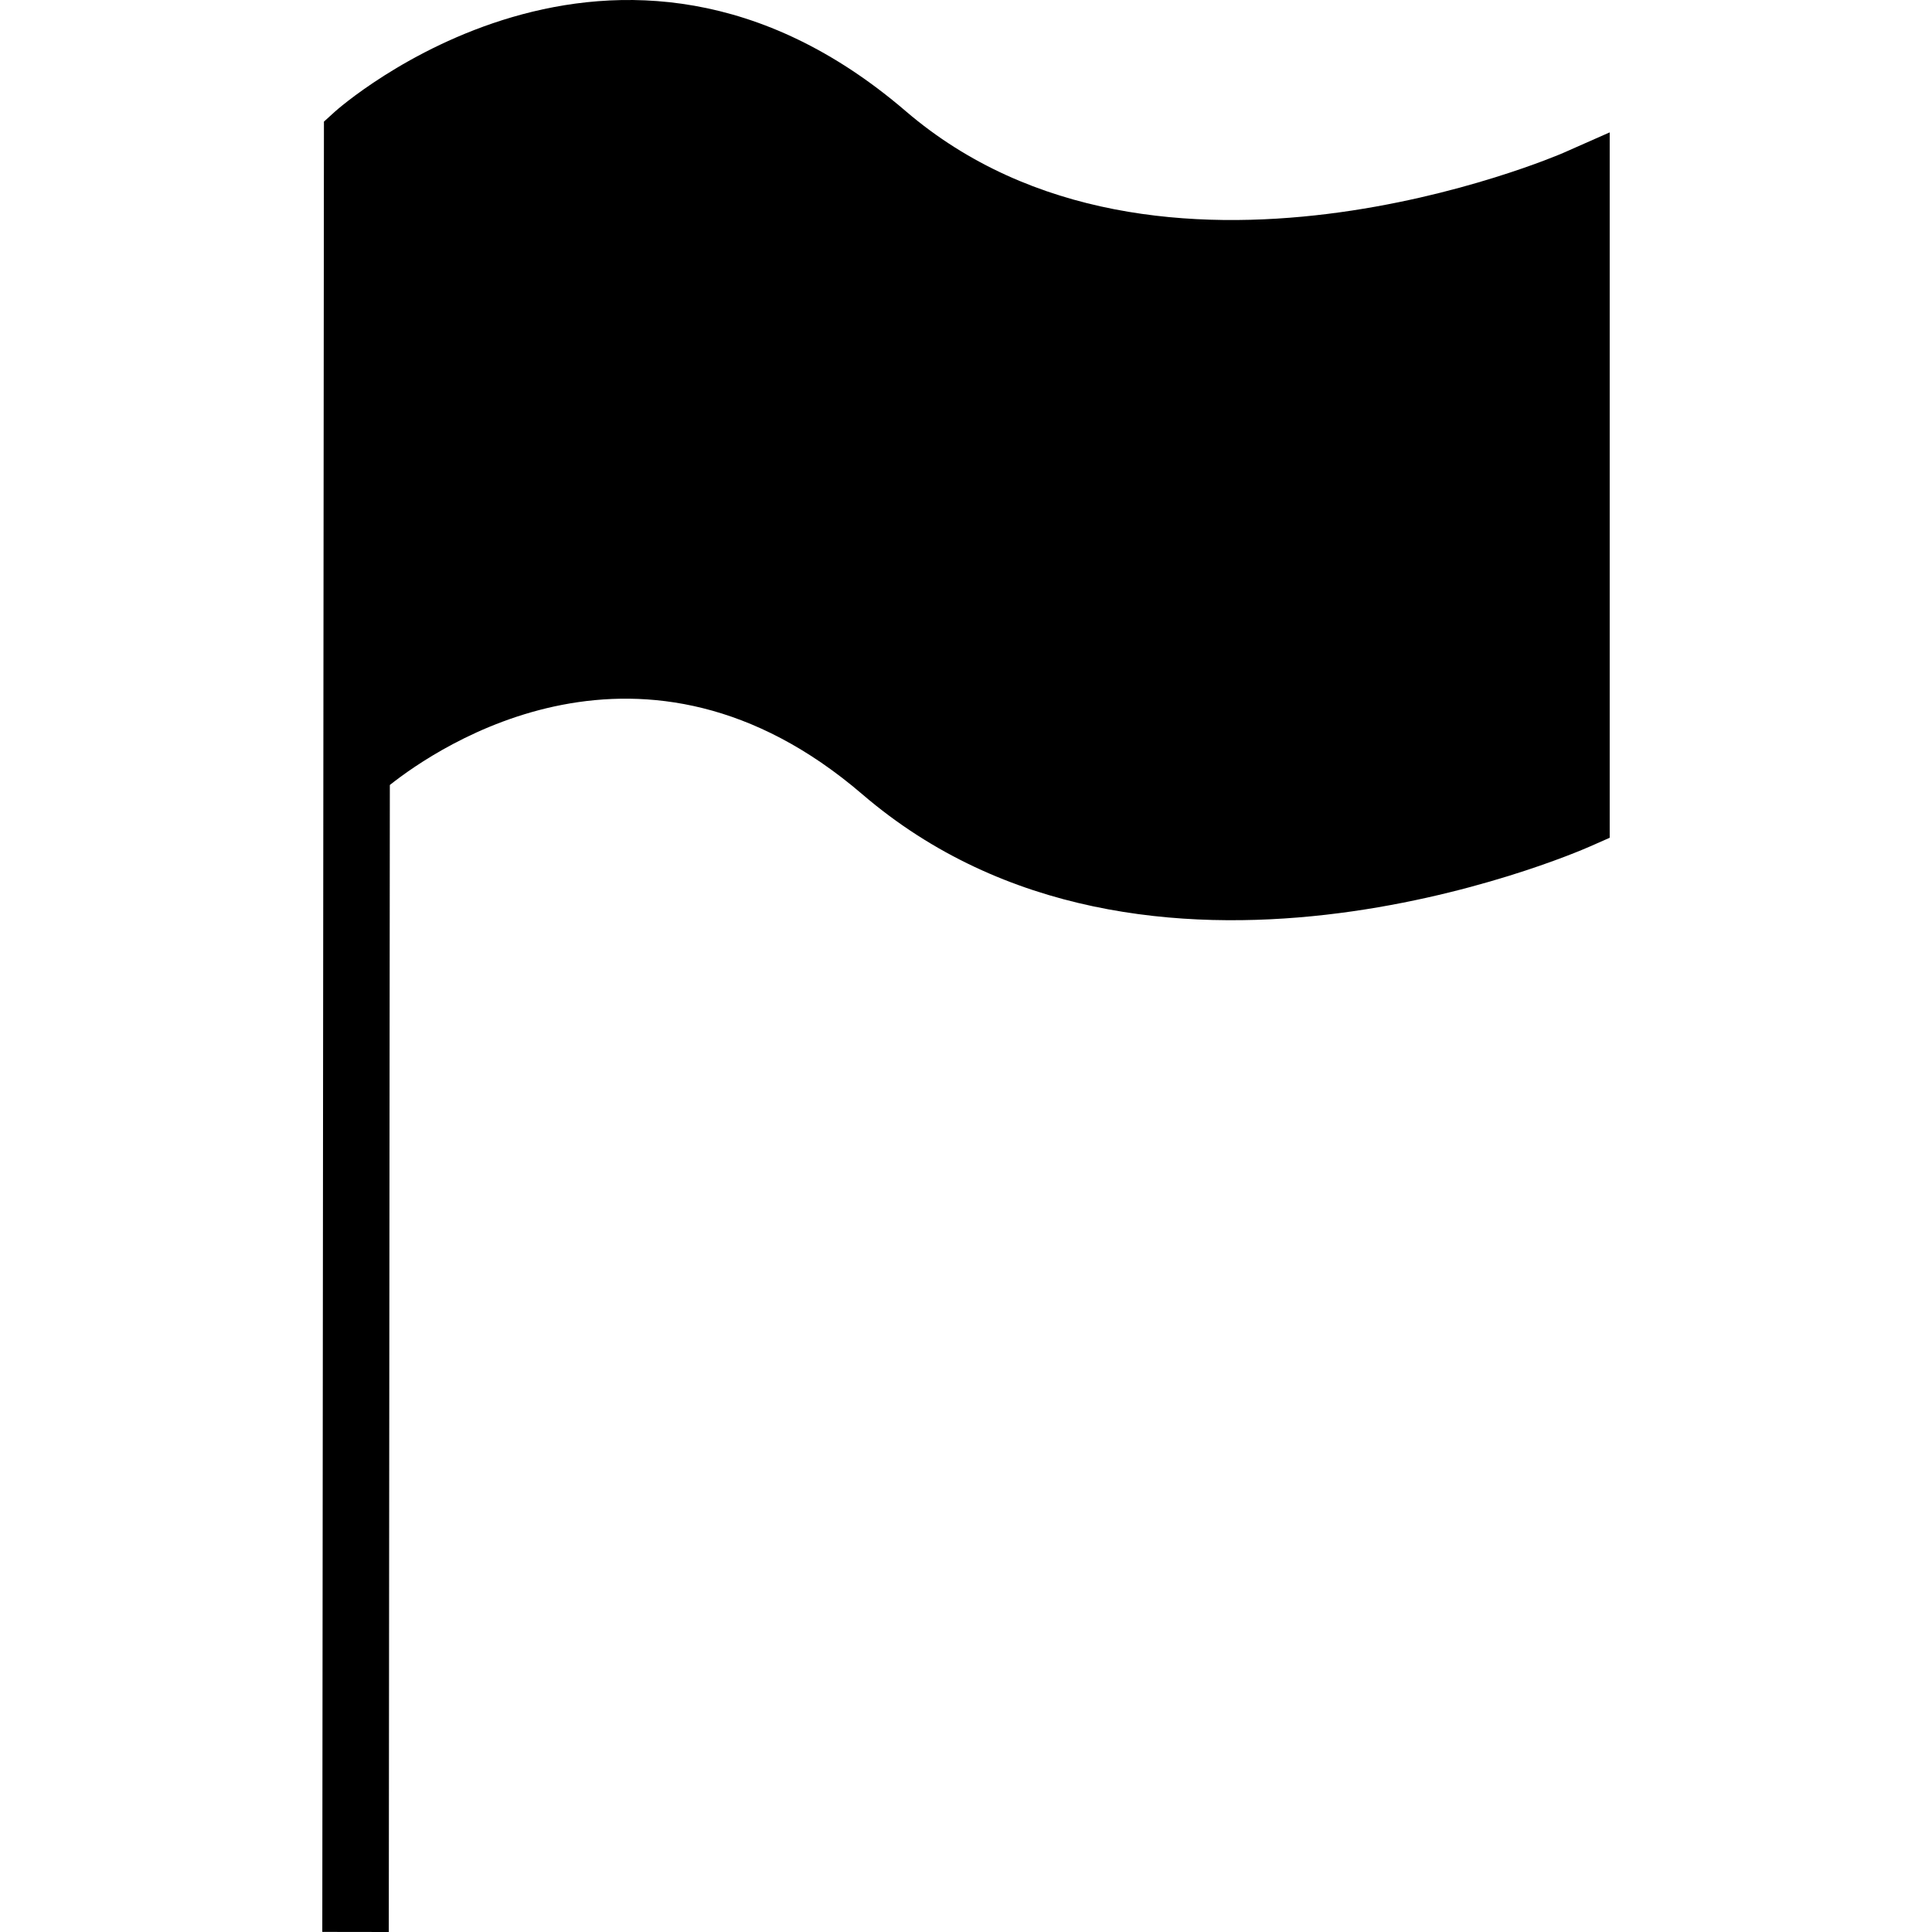 <?xml version="1.0" encoding="iso-8859-1"?>
<!-- Generator: Adobe Illustrator 16.0.0, SVG Export Plug-In . SVG Version: 6.00 Build 0)  -->
<!DOCTYPE svg PUBLIC "-//W3C//DTD SVG 1.1//EN" "http://www.w3.org/Graphics/SVG/1.1/DTD/svg11.dtd">
<svg version="1.1" id="Capa_1" xmlns="http://www.w3.org/2000/svg" xmlns:xlink="http://www.w3.org/1999/xlink" x="0px" y="0px"
	 width="346.595px" height="346.595px" viewBox="0 0 346.595 346.595" style="enable-background:new 0 0 346.595 346.595;"
	 xml:space="preserve">
<g>
	<g>
		<g>
			<g>
				<path d="M69.748,346.595l-11.929-0.018l0.294-324.758l1.948-1.771c0.486-0.457,50.335-44.796,102.403-0.126
					c45.3,38.863,117.22,7.843,117.953,7.519l8.358-3.693v126.545l-3.567,1.573c-3.23,1.423-79.575,34.336-130.514-9.379
					c-39.256-33.693-76.099-8.527-84.758-1.664L69.748,346.595z"/>
			</g>
		</g>
	</g>
</g>
<g>
</g>
<g>
</g>
<g>
</g>
<g>
</g>
<g>
</g>
<g>
</g>
<g>
</g>
<g>
</g>
<g>
</g>
<g>
</g>
<g>
</g>
<g>
</g>
<g>
</g>
<g>
</g>
<g>
</g>
</svg>
